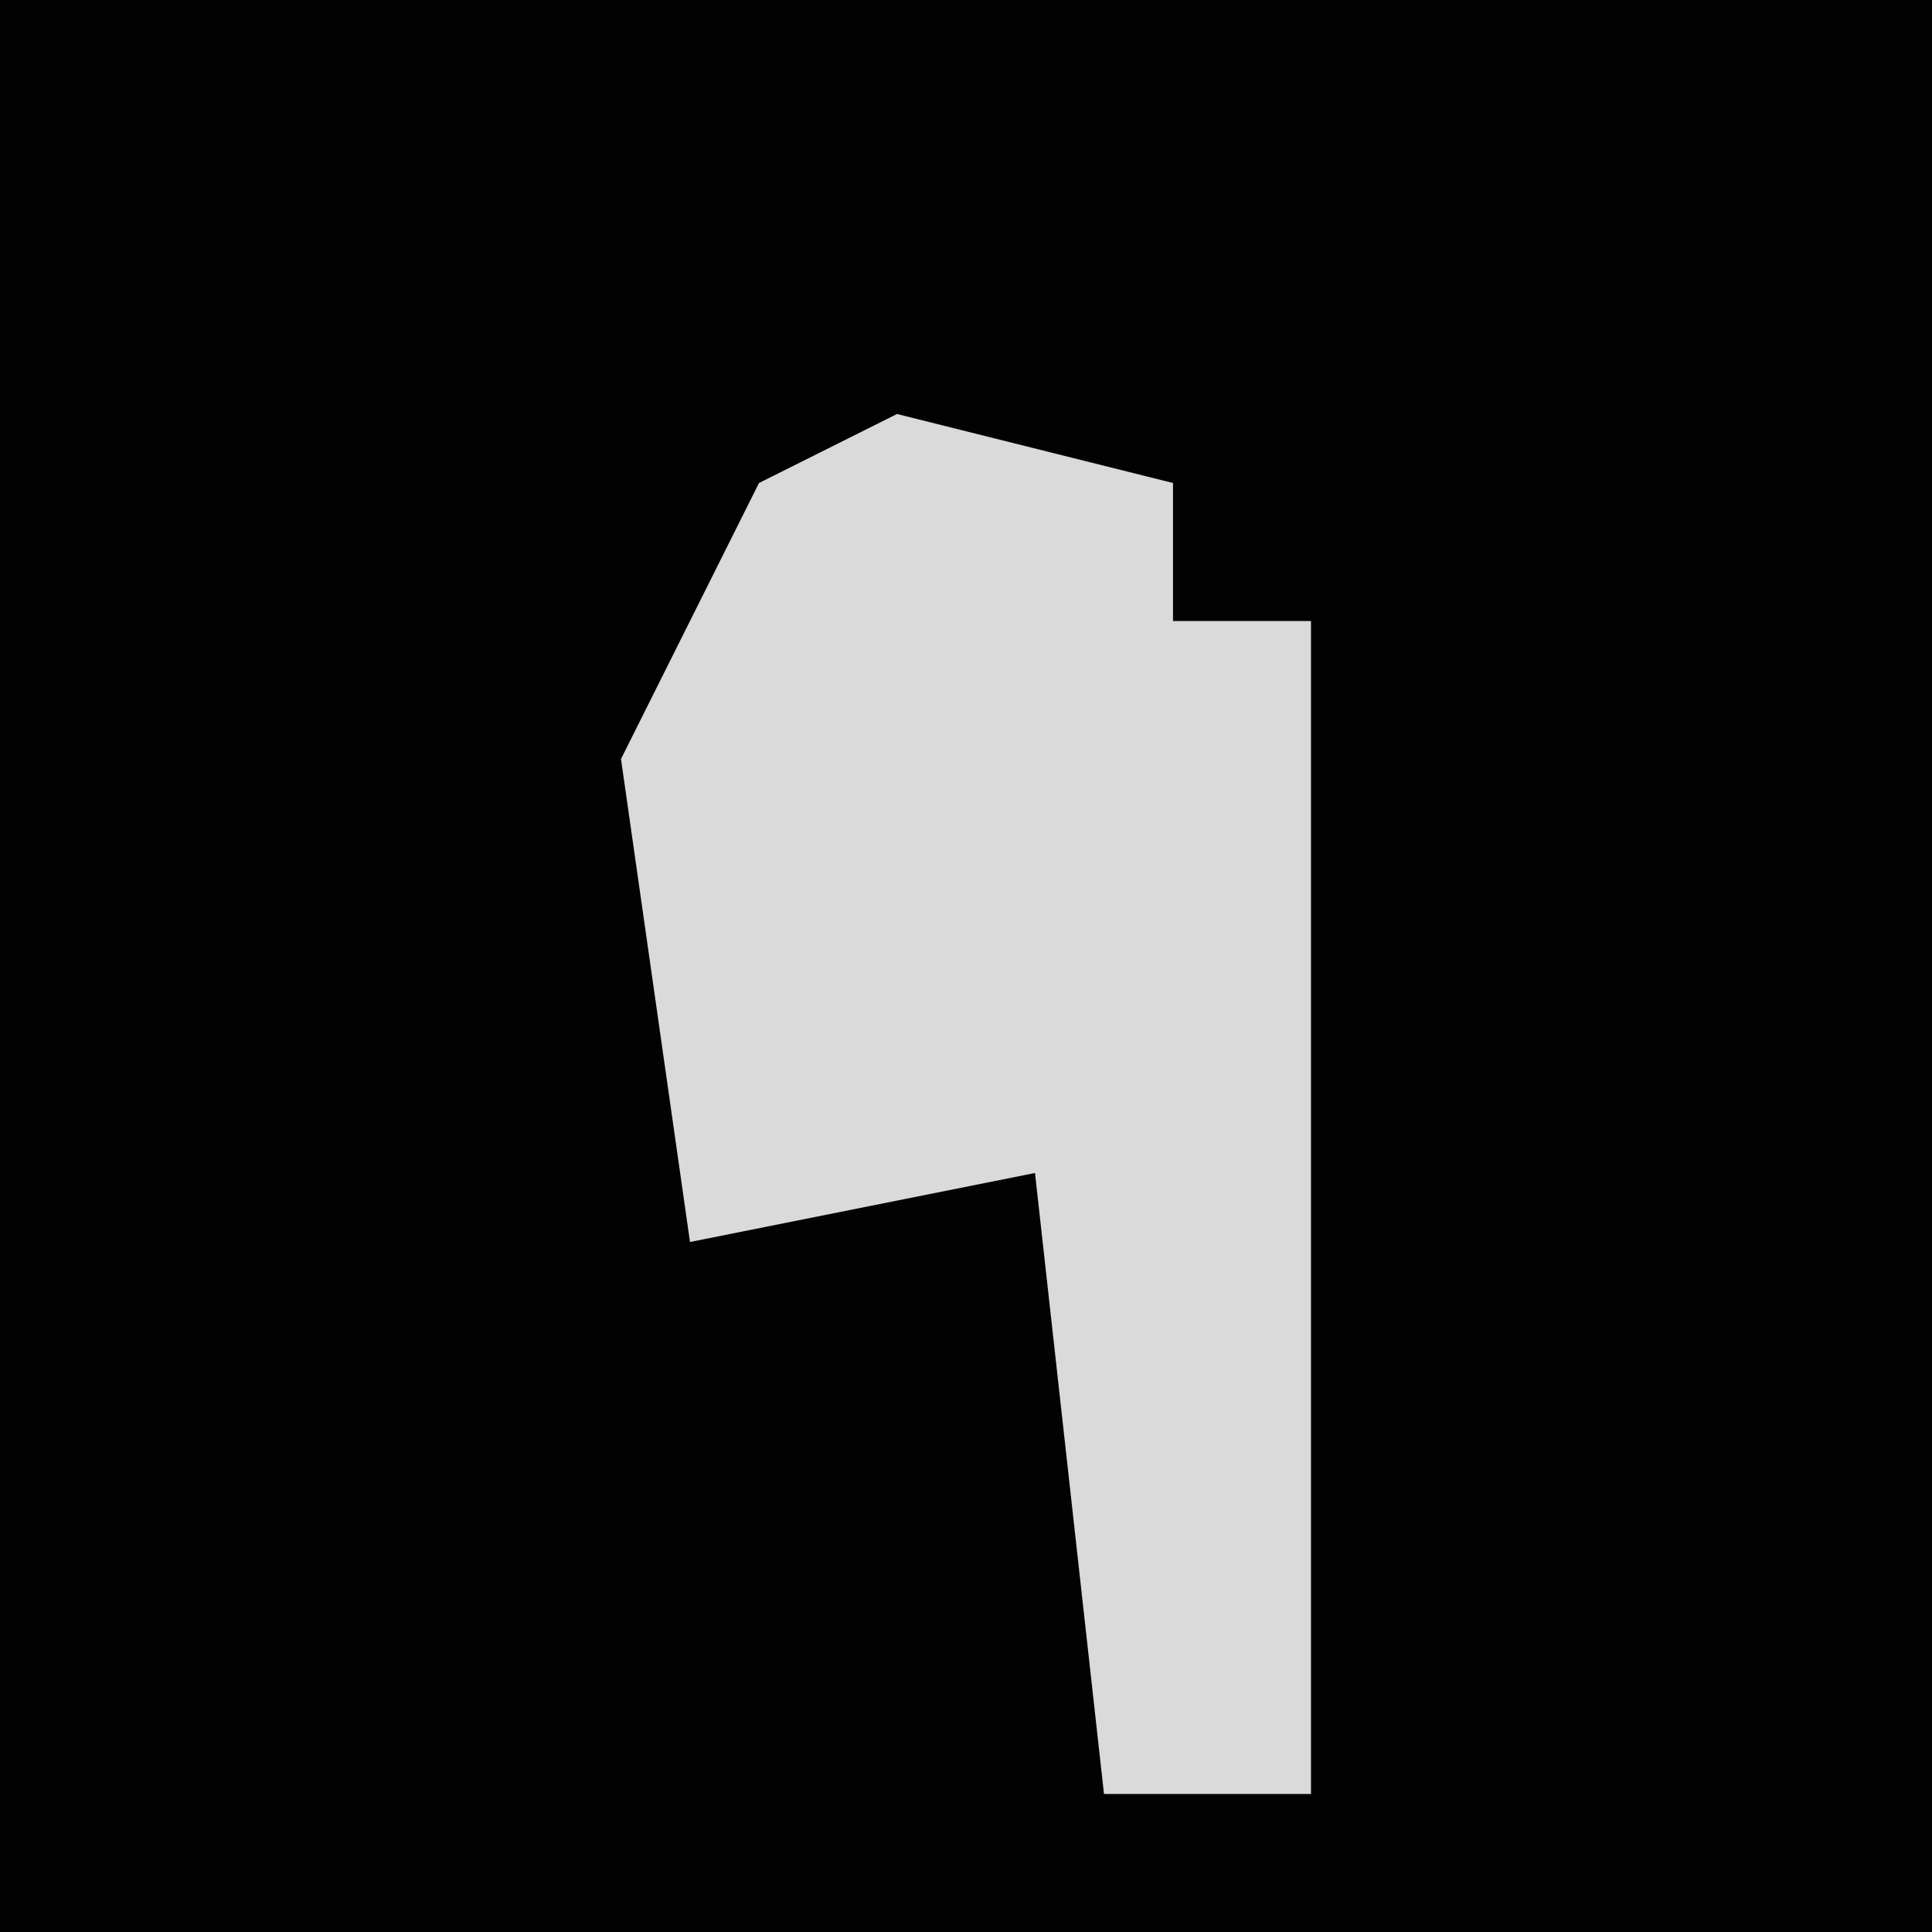<?xml version="1.0" encoding="UTF-8"?>
<svg version="1.1" xmlns="http://www.w3.org/2000/svg" width="28" height="28">
<path d="M0,0 L28,0 L28,28 L0,28 Z " fill="#020202" transform="translate(0,0)"/>
<path d="M0,0 L4,1 L4,3 L6,3 L6,20 L3,20 L2,11 L-3,12 L-4,5 L-2,1 Z " fill="#DADADA" transform="translate(13,6)"/>
</svg>
